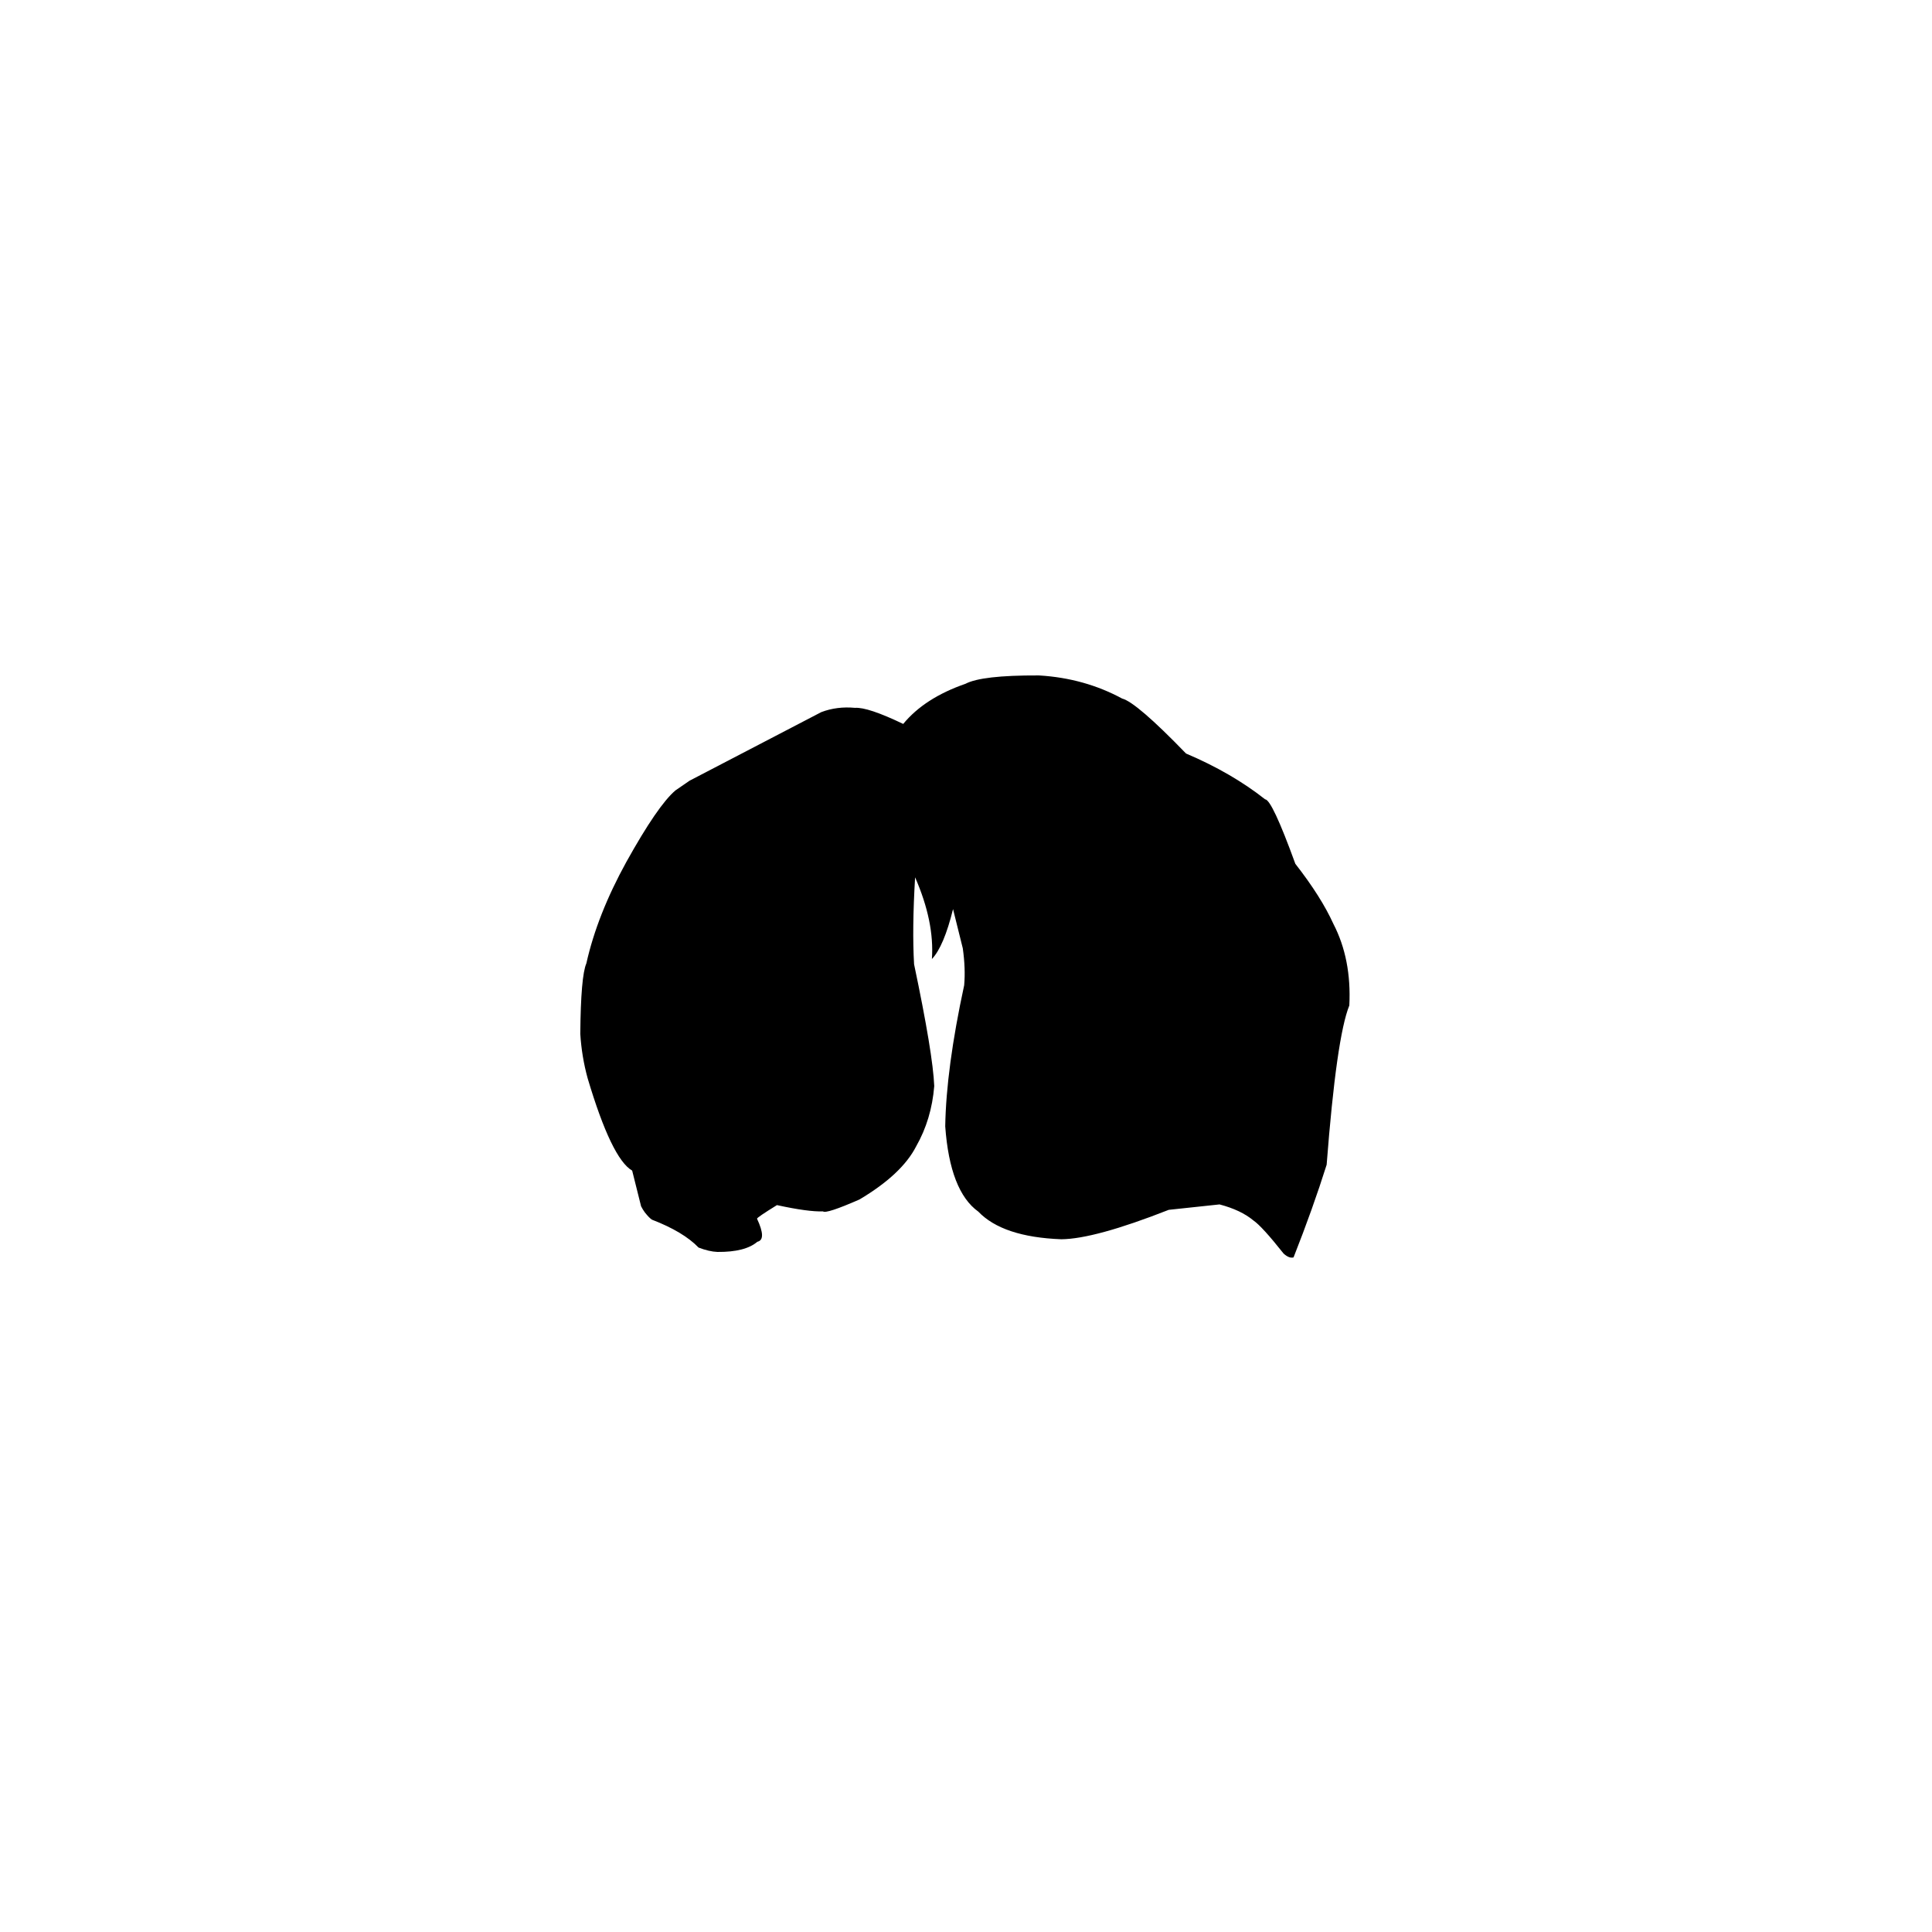 <svg xmlns="http://www.w3.org/2000/svg" xmlns:xlink="http://www.w3.org/1999/xlink" width="500" zoomAndPan="magnify" viewBox="0 0 375 375" height="500" preserveAspectRatio="xMidYMid meet" version="1.0"><defs><clipPath id="f3f2c975f3"><path d="M 112.5 131.062 L 262 131.062 L 262 244.312 L 112.5 244.312 Z M 112.5 131.062 " clip-rule="nonzero"/></clipPath></defs><g clip-path="url(#f3f2c975f3)"><path fill="#000000" d="M 201.789 131.109 L 201.516 131.102 C 194.207 131.074 189.496 131.617 187.391 132.727 C 182.113 134.555 178.086 137.148 175.312 140.516 C 170.73 138.316 167.609 137.277 165.949 137.391 C 163.633 137.176 161.453 137.449 159.418 138.219 L 133.84 151.535 L 131.105 153.418 C 128.816 155.359 125.641 159.988 121.574 167.301 C 117.809 174.137 115.219 180.703 113.812 186.992 C 113.09 188.648 112.699 193.211 112.633 200.676 C 112.816 203.613 113.289 206.484 114.059 209.285 C 117.16 219.703 120.043 225.68 122.703 227.215 L 124.434 234.137 C 124.652 234.57 124.898 234.965 125.16 235.324 C 125.715 236.023 126.168 236.492 126.523 236.73 C 130.594 238.297 133.617 240.102 135.594 242.152 C 136.957 242.676 138.176 242.957 139.254 243 C 142.84 243.031 145.426 242.375 147 241.027 C 148.23 240.762 148.211 239.27 146.938 236.551 C 146.918 236.395 148.207 235.516 150.805 233.91 C 154.852 234.793 157.832 235.199 159.742 235.129 C 160.152 235.48 162.516 234.707 166.836 232.812 C 172.312 229.555 175.977 226.121 177.824 222.508 C 179.816 219.012 180.988 215.109 181.336 210.801 C 181.164 206.613 179.859 198.73 177.422 187.156 C 177.156 182.578 177.223 176.953 177.621 170.285 C 180.133 176.031 181.219 181.316 180.883 186.145 C 182.43 184.516 183.797 181.285 184.984 176.457 L 186.879 184.074 C 187.246 186.699 187.336 189.09 187.145 191.238 C 184.812 202.023 183.59 211.152 183.469 218.633 C 184.074 227.027 186.215 232.543 189.887 235.172 C 193.035 238.465 198.41 240.254 206.004 240.539 C 210.316 240.5 217.266 238.598 226.855 234.828 L 236.711 233.777 C 239.469 234.5 241.652 235.535 243.27 236.879 C 244.395 237.648 246.352 239.793 249.141 243.312 C 249.871 243.973 250.516 244.223 251.078 244.062 C 253.578 237.727 255.719 231.73 257.5 226.078 C 258.773 209.566 260.238 199.262 261.902 195.16 C 262.203 189.172 261.172 183.895 258.812 179.328 C 257.234 175.844 254.773 171.953 251.422 167.66 C 248.406 159.355 246.449 155.184 245.555 155.145 C 241.191 151.707 236.074 148.746 230.207 146.258 C 223.789 139.621 219.652 136.066 217.801 135.586 C 212.941 132.961 207.605 131.469 201.789 131.109 " fill-opacity="1" fill-rule="nonzero"/></g></svg>